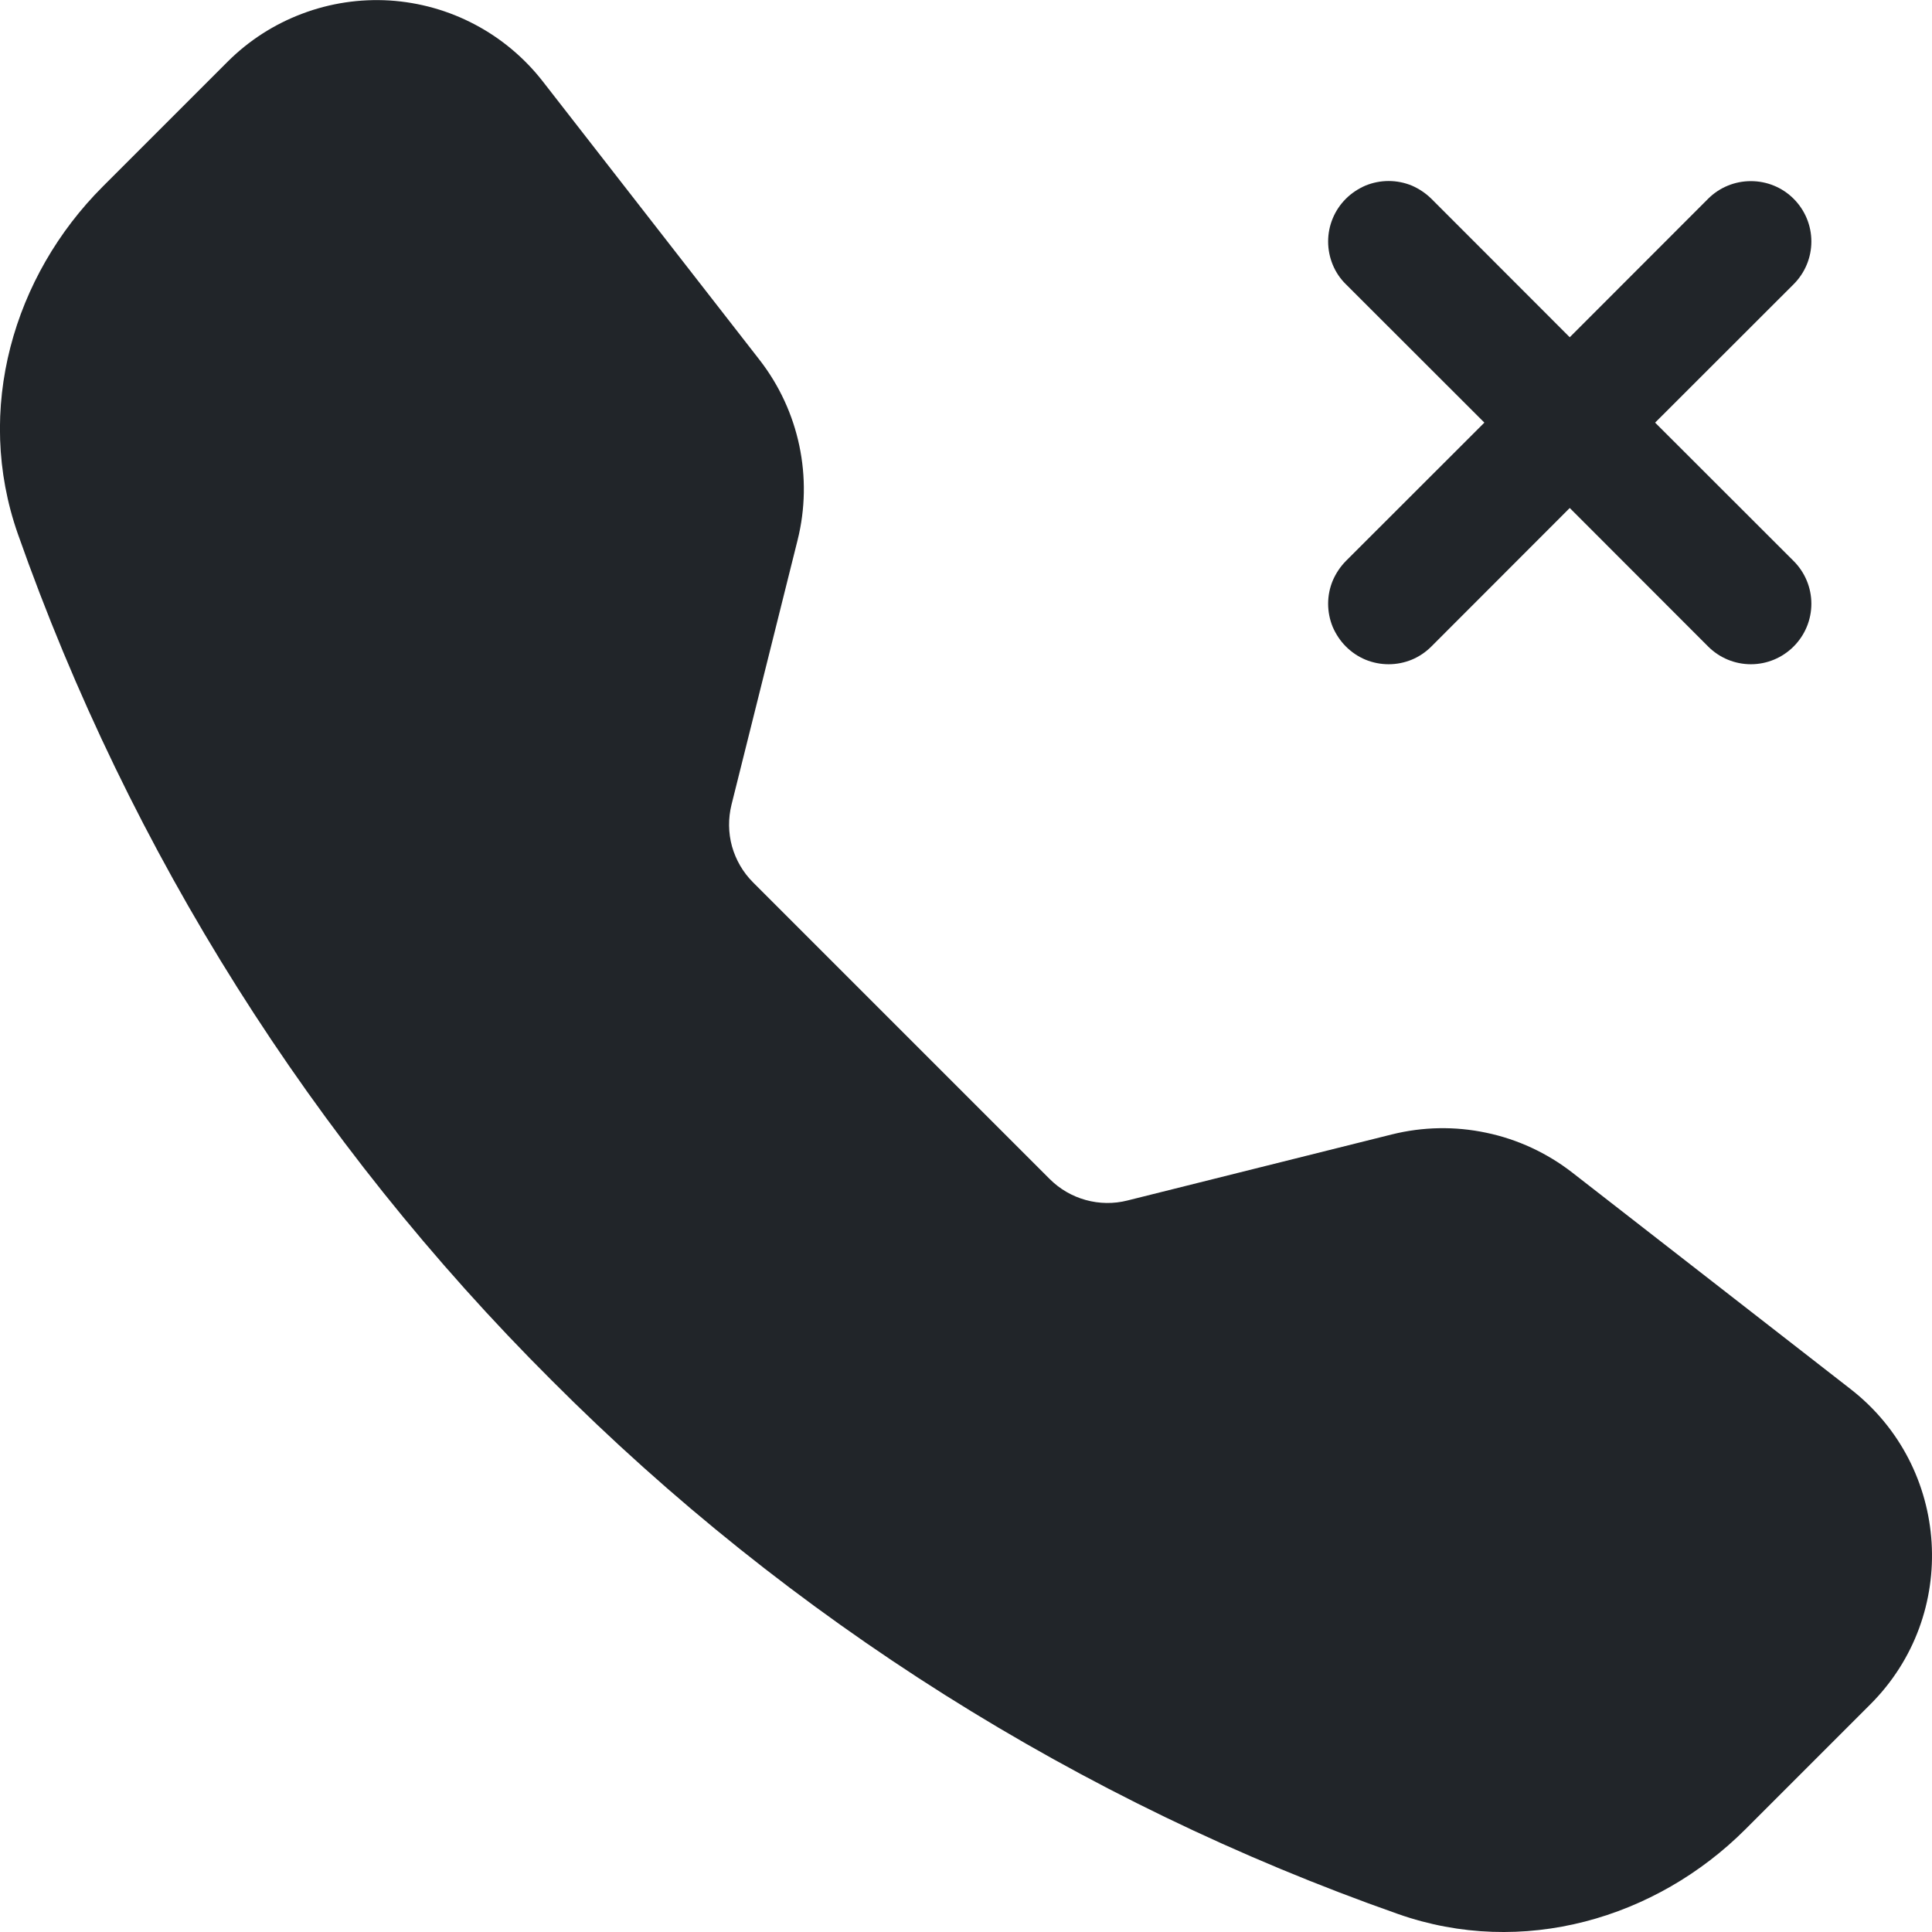 <svg width="16" height="16" viewBox="0 0 16 16" fill="none" xmlns="http://www.w3.org/2000/svg">
<g clip-path="url(#clip0_34_5524)">
<path fill-rule="evenodd" clip-rule="evenodd" d="M1.885 0.511C2.06 0.336 2.27 0.201 2.501 0.114C2.733 0.026 2.98 -0.011 3.227 0.004C3.474 0.02 3.714 0.087 3.933 0.203C4.151 0.318 4.343 0.479 4.495 0.674L6.29 2.98C6.619 3.403 6.735 3.954 6.605 4.474L6.058 6.664C6.03 6.778 6.031 6.896 6.062 7.009C6.094 7.122 6.153 7.224 6.236 7.307L8.693 9.764C8.776 9.847 8.879 9.907 8.992 9.938C9.104 9.969 9.223 9.971 9.337 9.942L11.526 9.395C11.783 9.331 12.05 9.326 12.309 9.381C12.568 9.435 12.811 9.548 13.02 9.71L15.326 11.504C16.155 12.149 16.231 13.374 15.489 14.115L14.455 15.149C13.715 15.889 12.609 16.214 11.578 15.851C8.939 14.923 6.543 13.412 4.568 11.431C2.587 9.456 1.077 7.061 0.148 4.422C-0.214 3.392 0.111 2.285 0.851 1.545L1.885 0.511ZM11.146 1.646C11.192 1.6 11.248 1.563 11.308 1.537C11.369 1.512 11.434 1.499 11.5 1.499C11.566 1.499 11.631 1.512 11.692 1.537C11.752 1.563 11.807 1.6 11.854 1.646L13 2.793L14.146 1.646C14.24 1.552 14.367 1.5 14.5 1.5C14.633 1.5 14.76 1.552 14.854 1.646C14.948 1.74 15.001 1.867 15.001 2C15.001 2.133 14.948 2.26 14.854 2.354L13.707 3.5L14.854 4.646C14.948 4.74 15.001 4.867 15.001 5C15.001 5.133 14.948 5.26 14.854 5.354C14.76 5.448 14.633 5.501 14.5 5.501C14.367 5.501 14.24 5.448 14.146 5.354L13 4.207L11.854 5.354C11.807 5.401 11.752 5.438 11.692 5.463C11.631 5.488 11.566 5.501 11.5 5.501C11.434 5.501 11.369 5.488 11.308 5.463C11.248 5.438 11.193 5.401 11.146 5.354C11.1 5.308 11.063 5.252 11.037 5.192C11.012 5.131 10.999 5.066 10.999 5C10.999 4.934 11.012 4.869 11.037 4.809C11.063 4.748 11.1 4.693 11.146 4.646L12.293 3.5L11.146 2.354C11.099 2.308 11.062 2.253 11.037 2.192C11.012 2.131 10.999 2.066 10.999 2C10.999 1.934 11.012 1.869 11.037 1.809C11.062 1.748 11.099 1.693 11.146 1.646Z" fill="#212529"/>
</g>
<defs>
<clipPath id="clip0_34_5524">
<rect width="16" height="16" fill="white"/>
</clipPath>
</defs>
</svg>
